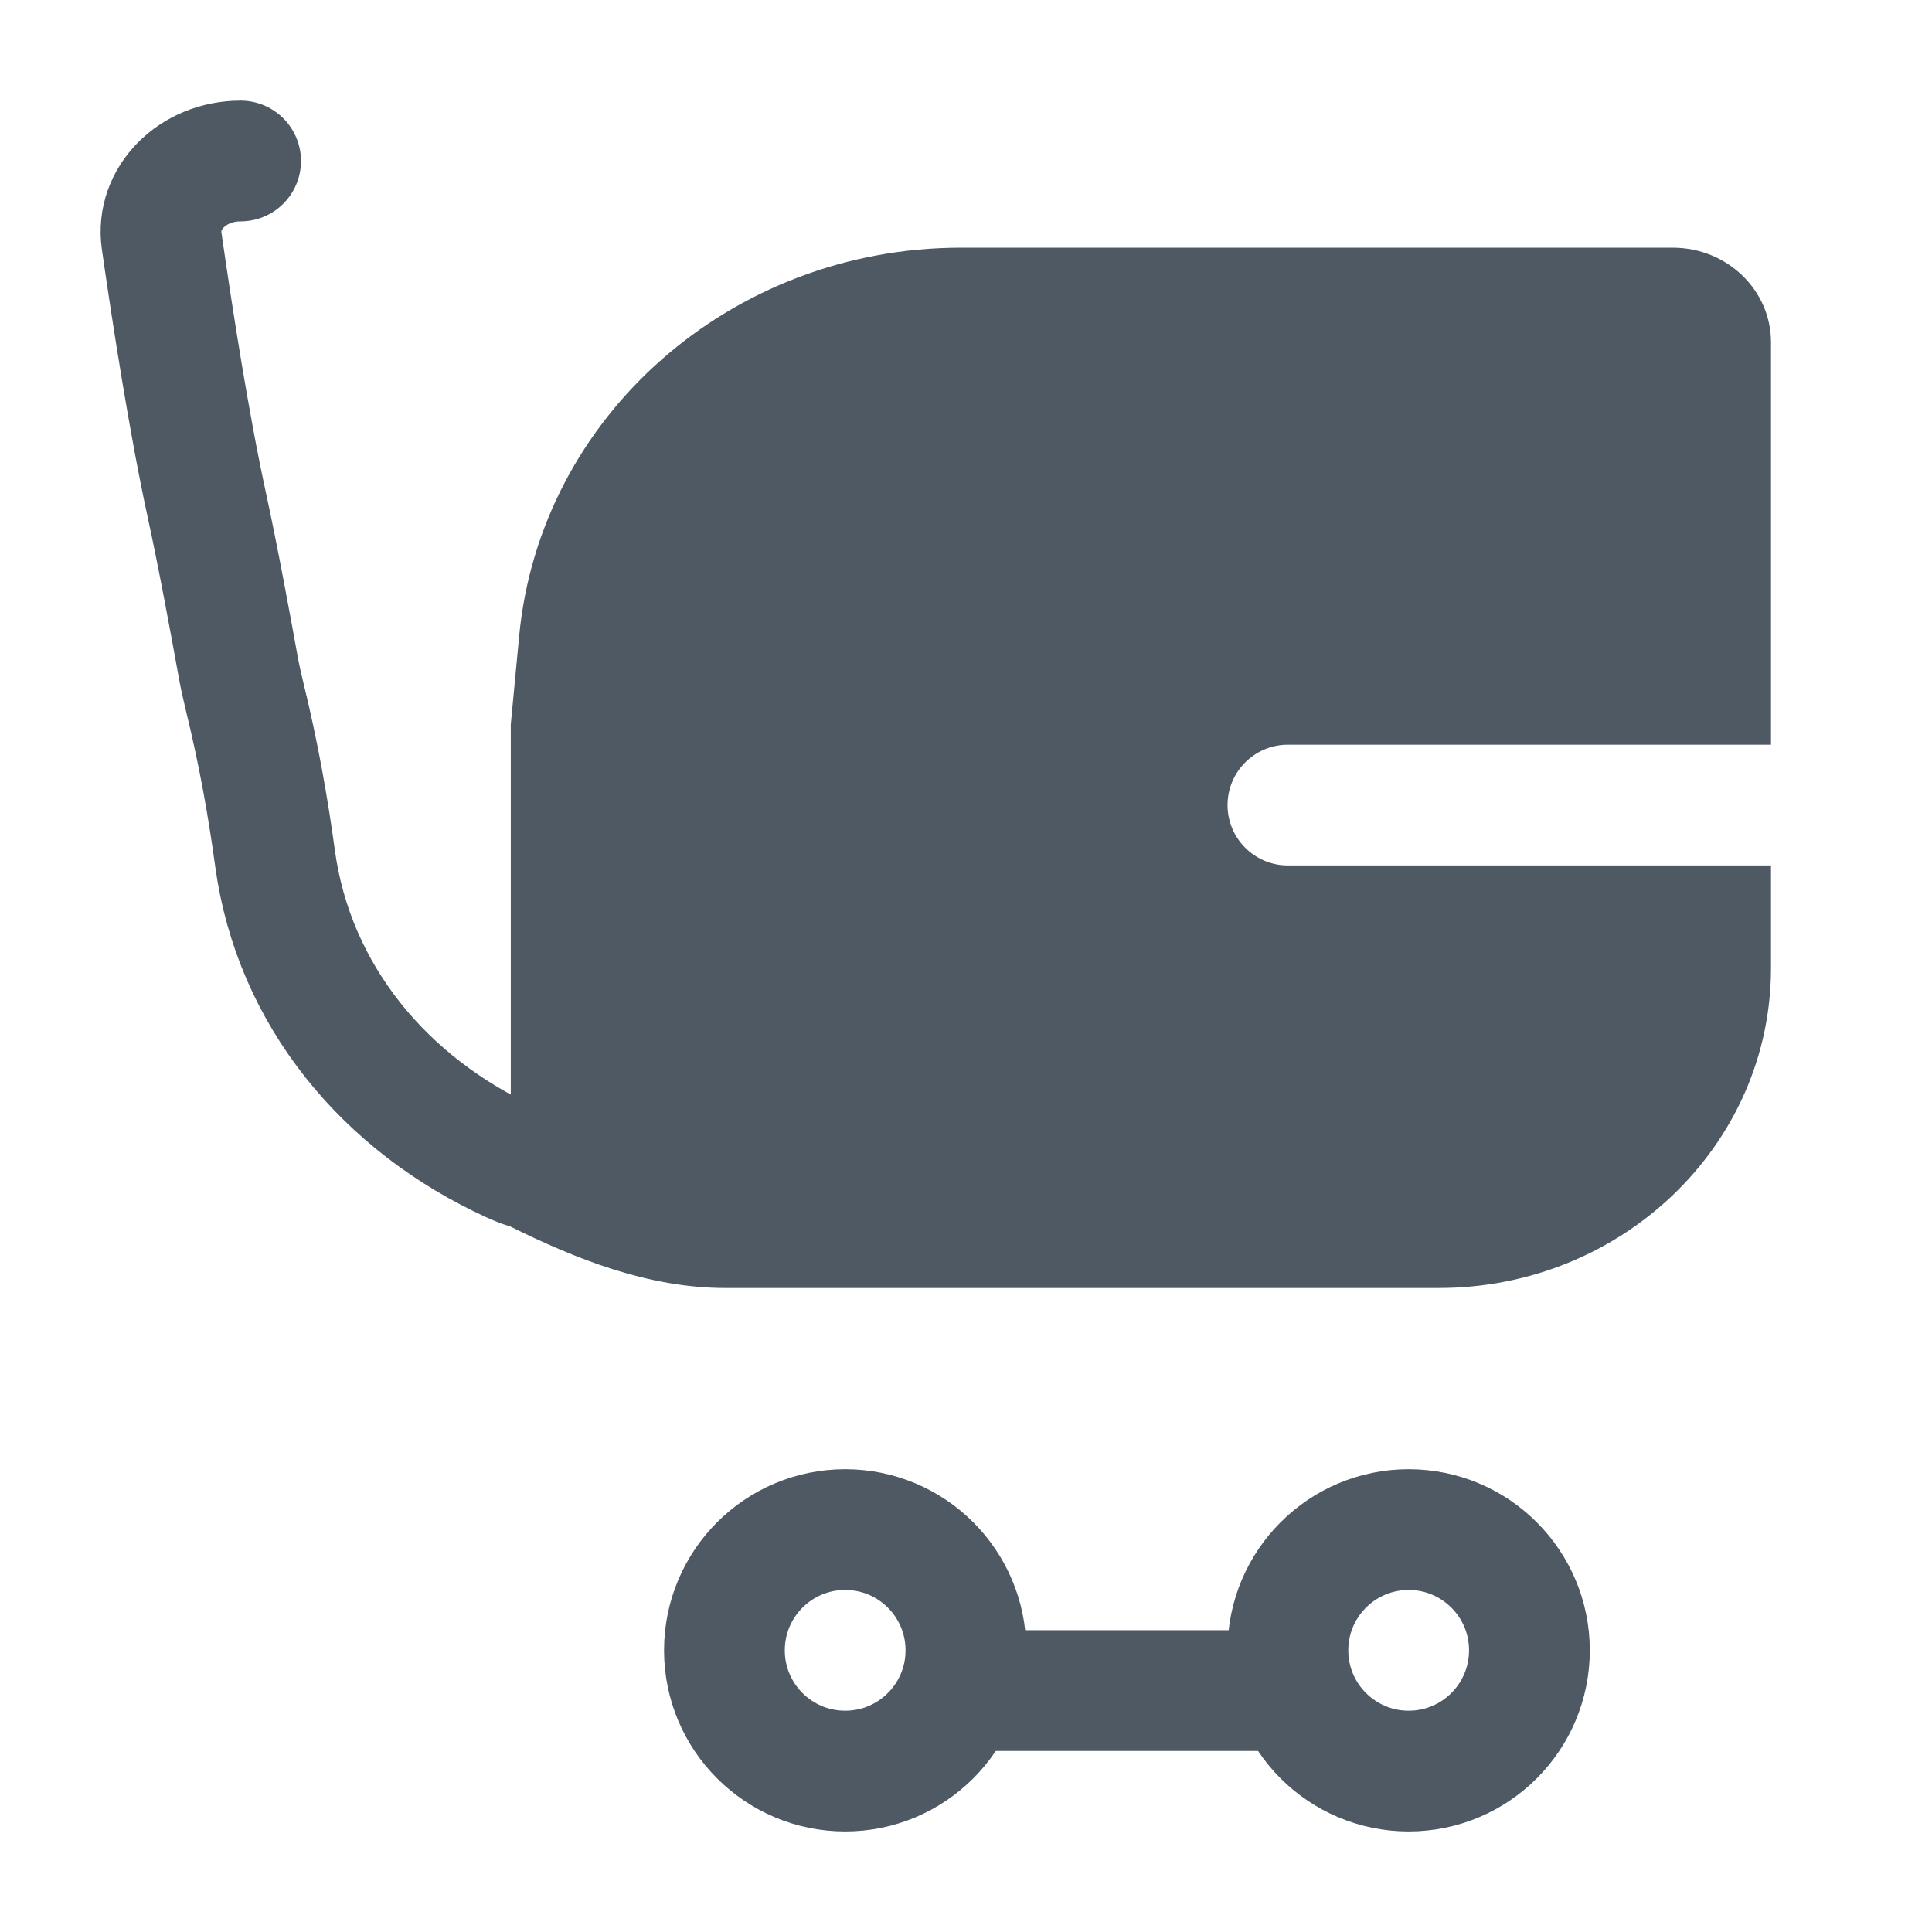 <svg width="24" height="24" viewBox="0 0 24 24" fill="none" xmlns="http://www.w3.org/2000/svg">
<path d="M6.34 14.434V14.434C6.676 14.505 6.671 14.585 6.359 14.442C4.781 13.723 3.65 12.362 3.417 10.665C3.332 10.046 3.22 9.391 3.036 8.641C3.006 8.517 2.978 8.393 2.956 8.268C2.885 7.873 2.714 6.936 2.569 6.273C2.347 5.253 2.138 3.9 2.008 2.992C1.932 2.463 2.394 2 2.989 2" stroke="#4E5964" stroke-width="1.5" stroke-linecap="round"/>
<circle cx="10.499" cy="20.501" r="1.5" stroke="#4E5964" stroke-width="1.5"/>
<circle cx="17.499" cy="20.501" r="1.5" stroke="#4E5964" stroke-width="1.5"/>
<path d="M11.999 21.001H15.999" stroke="#4E5964" stroke-width="1.5" stroke-linecap="round"/>
<path fill-rule="evenodd" clip-rule="evenodd" d="M6.345 10.909V9L6.449 7.903C6.707 5.17 9.086 3.077 11.936 3.077H20.78C21.454 3.077 22 3.603 22 4.252V9.251C22 9.251 22 9.251 21.999 9.251L15.999 9.251C15.585 9.251 15.249 9.587 15.249 10.001C15.249 10.415 15.585 10.751 15.999 10.751L21.999 10.751C22 10.751 22 10.751 22 10.751V12.025C22 14.22 20.152 16 17.873 16H9.009C8.046 16 7.139 15.632 6.345 15.239V10.909Z" fill="#4E5964"/>
</svg>
